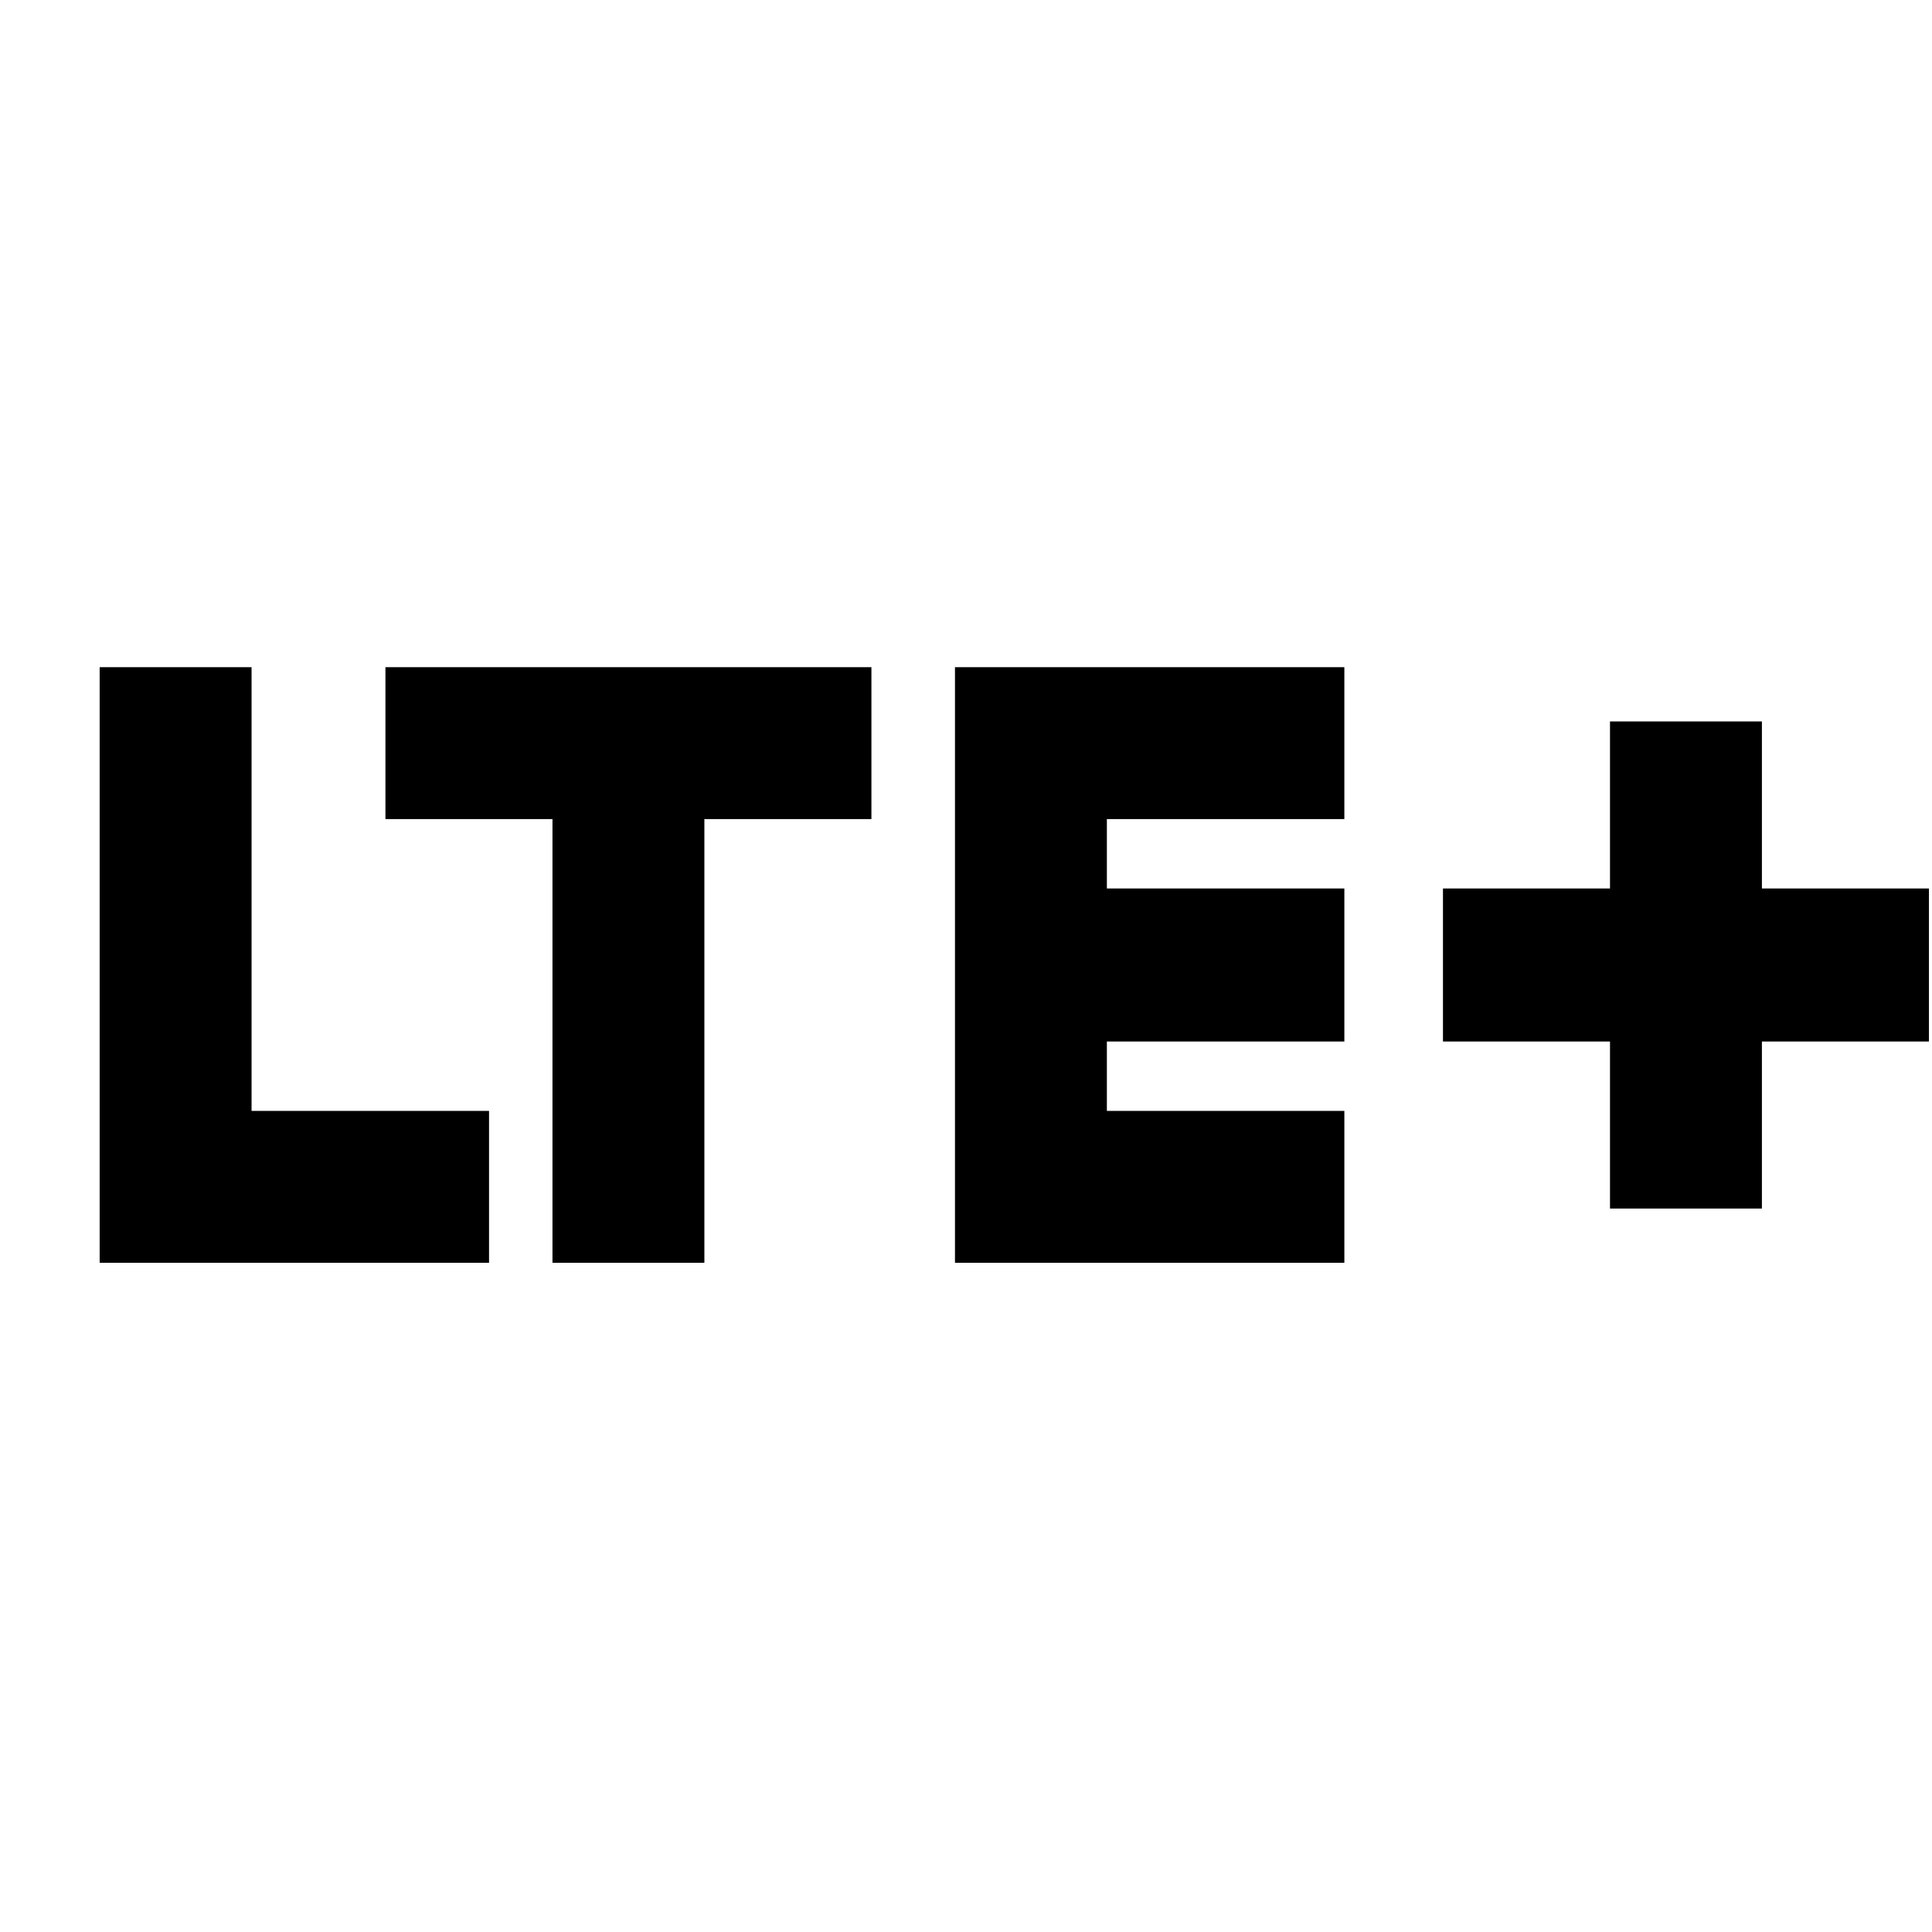 <svg xmlns="http://www.w3.org/2000/svg" height="20" viewBox="0 -960 960 960" width="20"><path d="M49.52-332.52v-295.96H125V-408h118v75.48H49.52Zm225 0V-553h-83v-75.48H433V-553h-83v220.48h-75.48Zm200 0v-295.96H668V-553H550v34.48h118v76.04H550V-408h118v75.48H474.52ZM800-359.48v-83h-83v-76.04h83v-83h75.48v83h83v76.04h-83v83H800Z"/></svg>